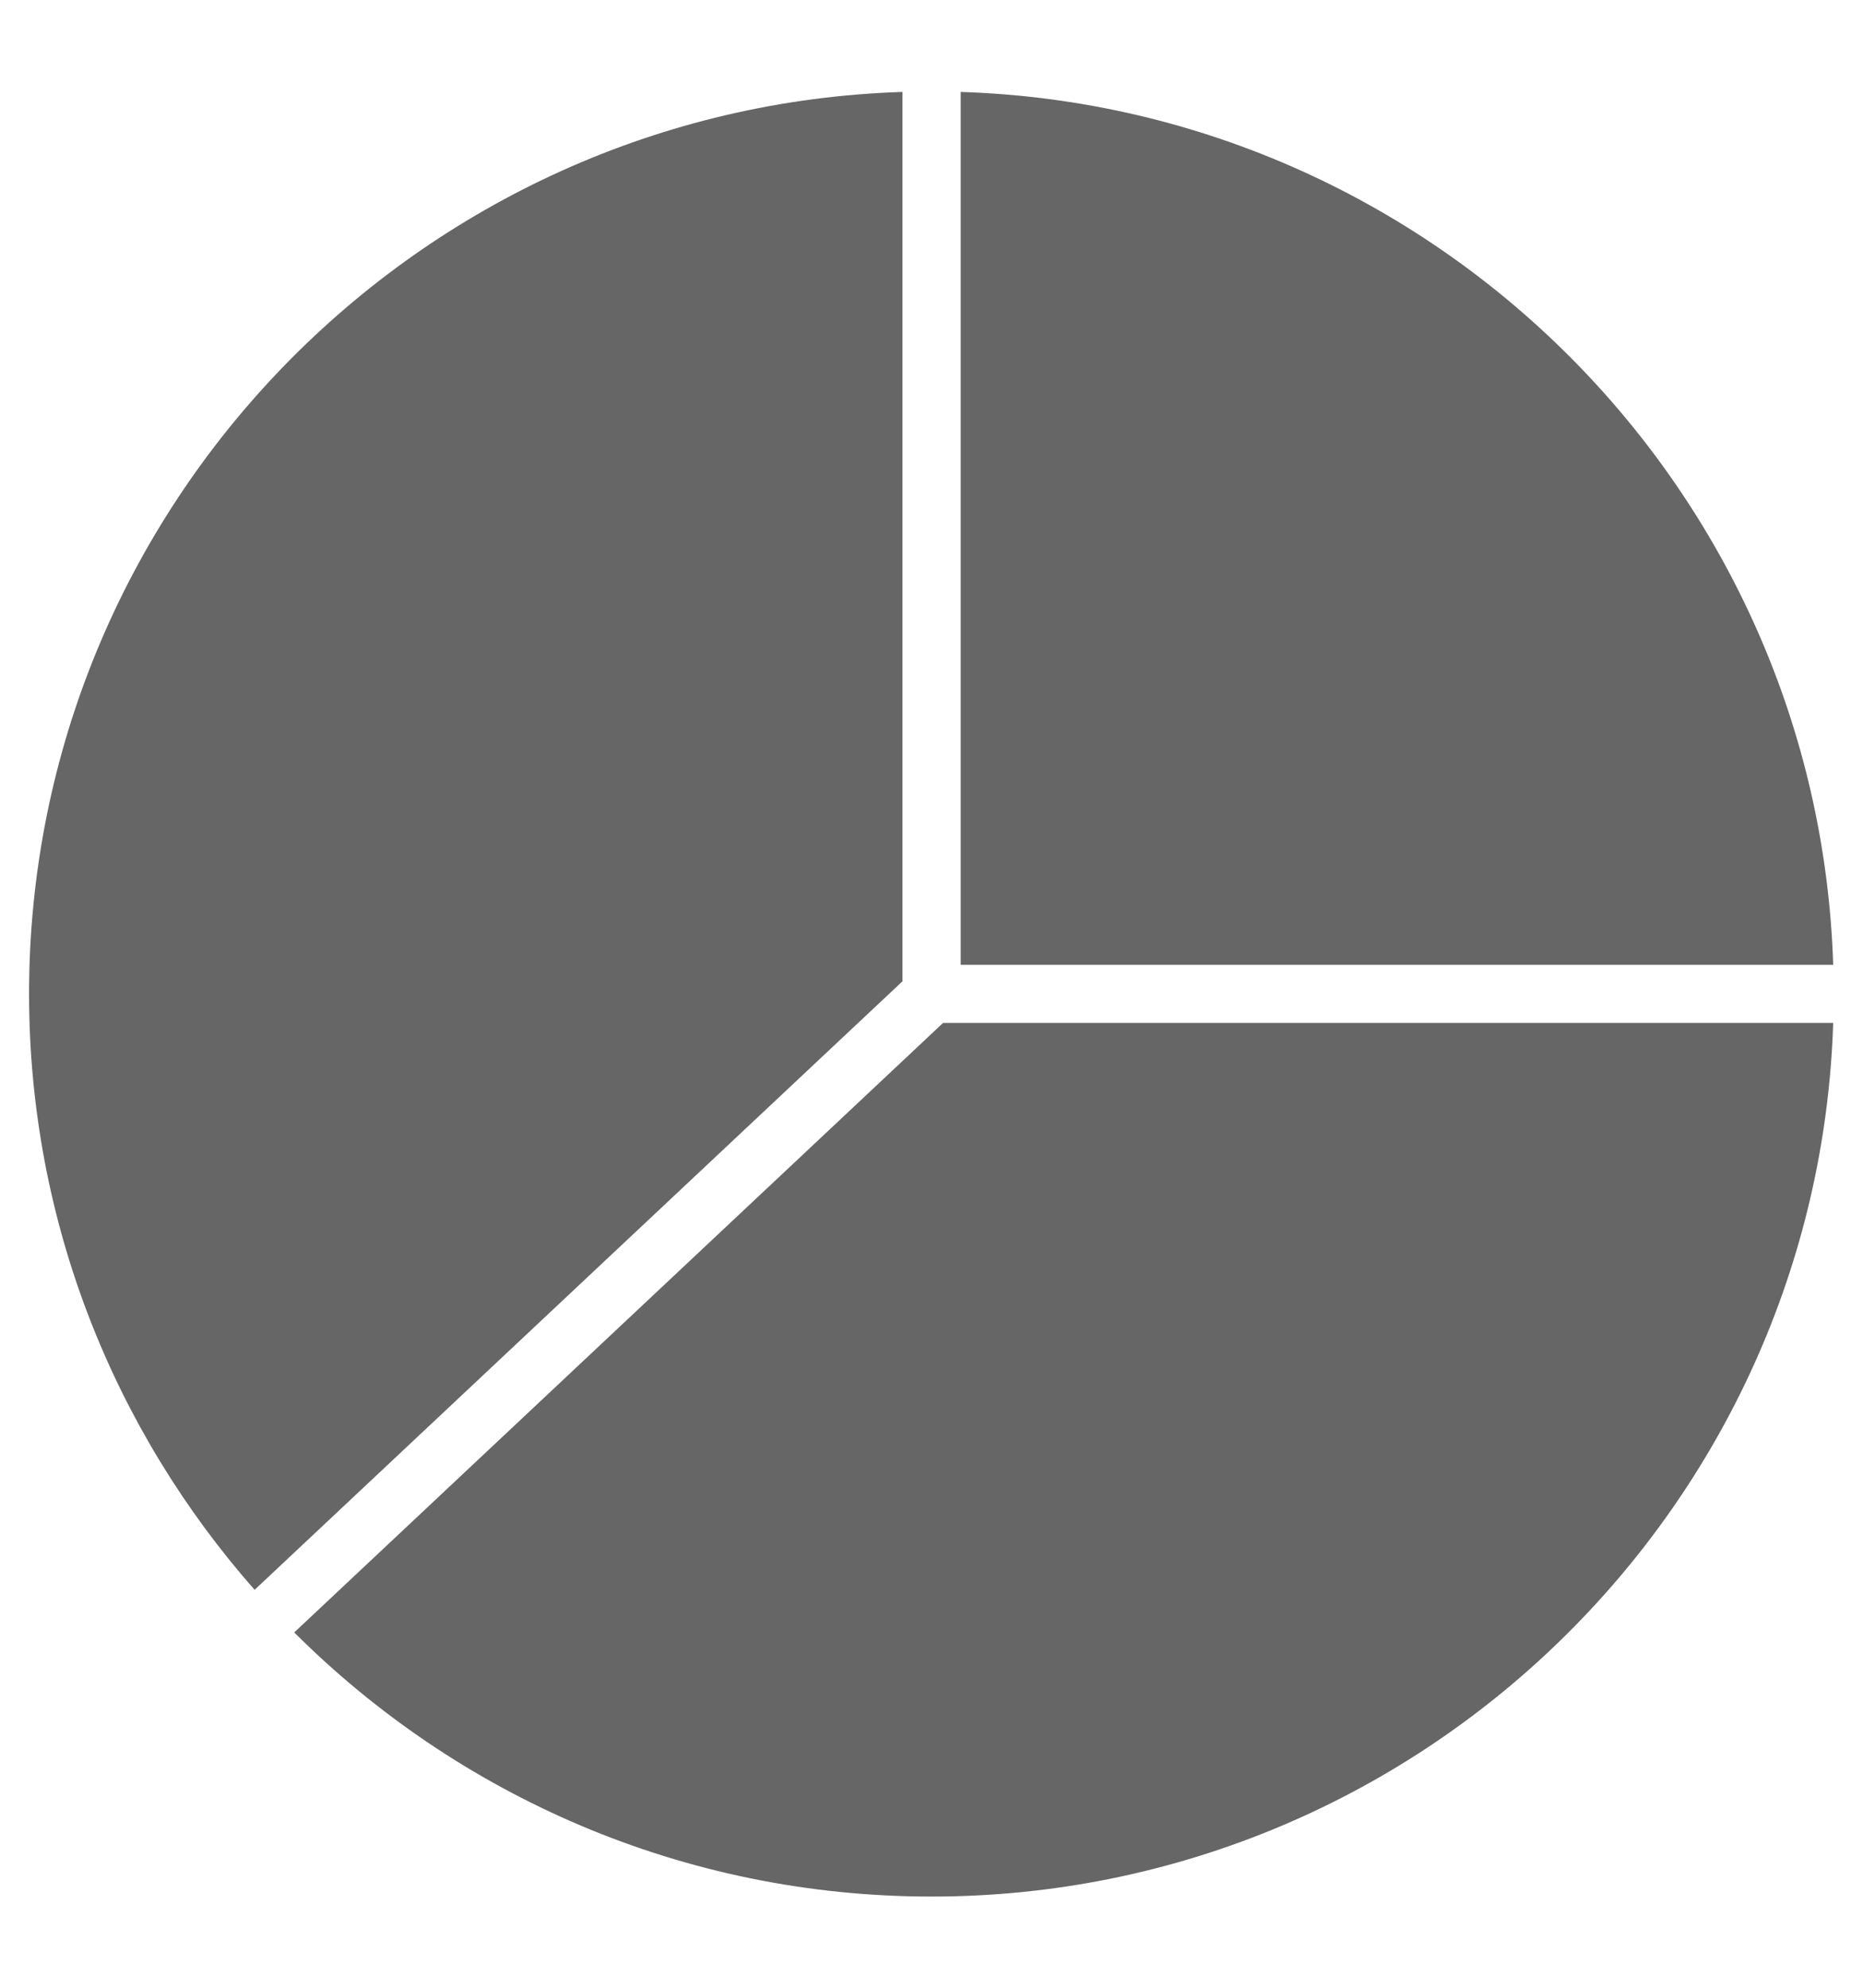 <svg width="15" height="16" viewBox="0 0 15 16" fill="none" xmlns="http://www.w3.org/2000/svg">
<path d="M7.266 7.899V0.74C3.368 0.865 0.234 4.072 0.234 8C0.234 9.837 0.921 11.516 2.05 12.797L7.266 7.899Z" fill="black" fill-opacity="0.6"/>
<path d="M7.735 7.766H14.76C14.638 3.946 11.555 0.862 7.735 0.74V7.766Z" fill="black" fill-opacity="0.6"/>
<path d="M7.593 8.234L2.369 13.14C3.685 14.453 5.499 15.266 7.5 15.266C11.428 15.266 14.635 12.132 14.76 8.234H7.593Z" fill="black" fill-opacity="0.6"/>
</svg>

